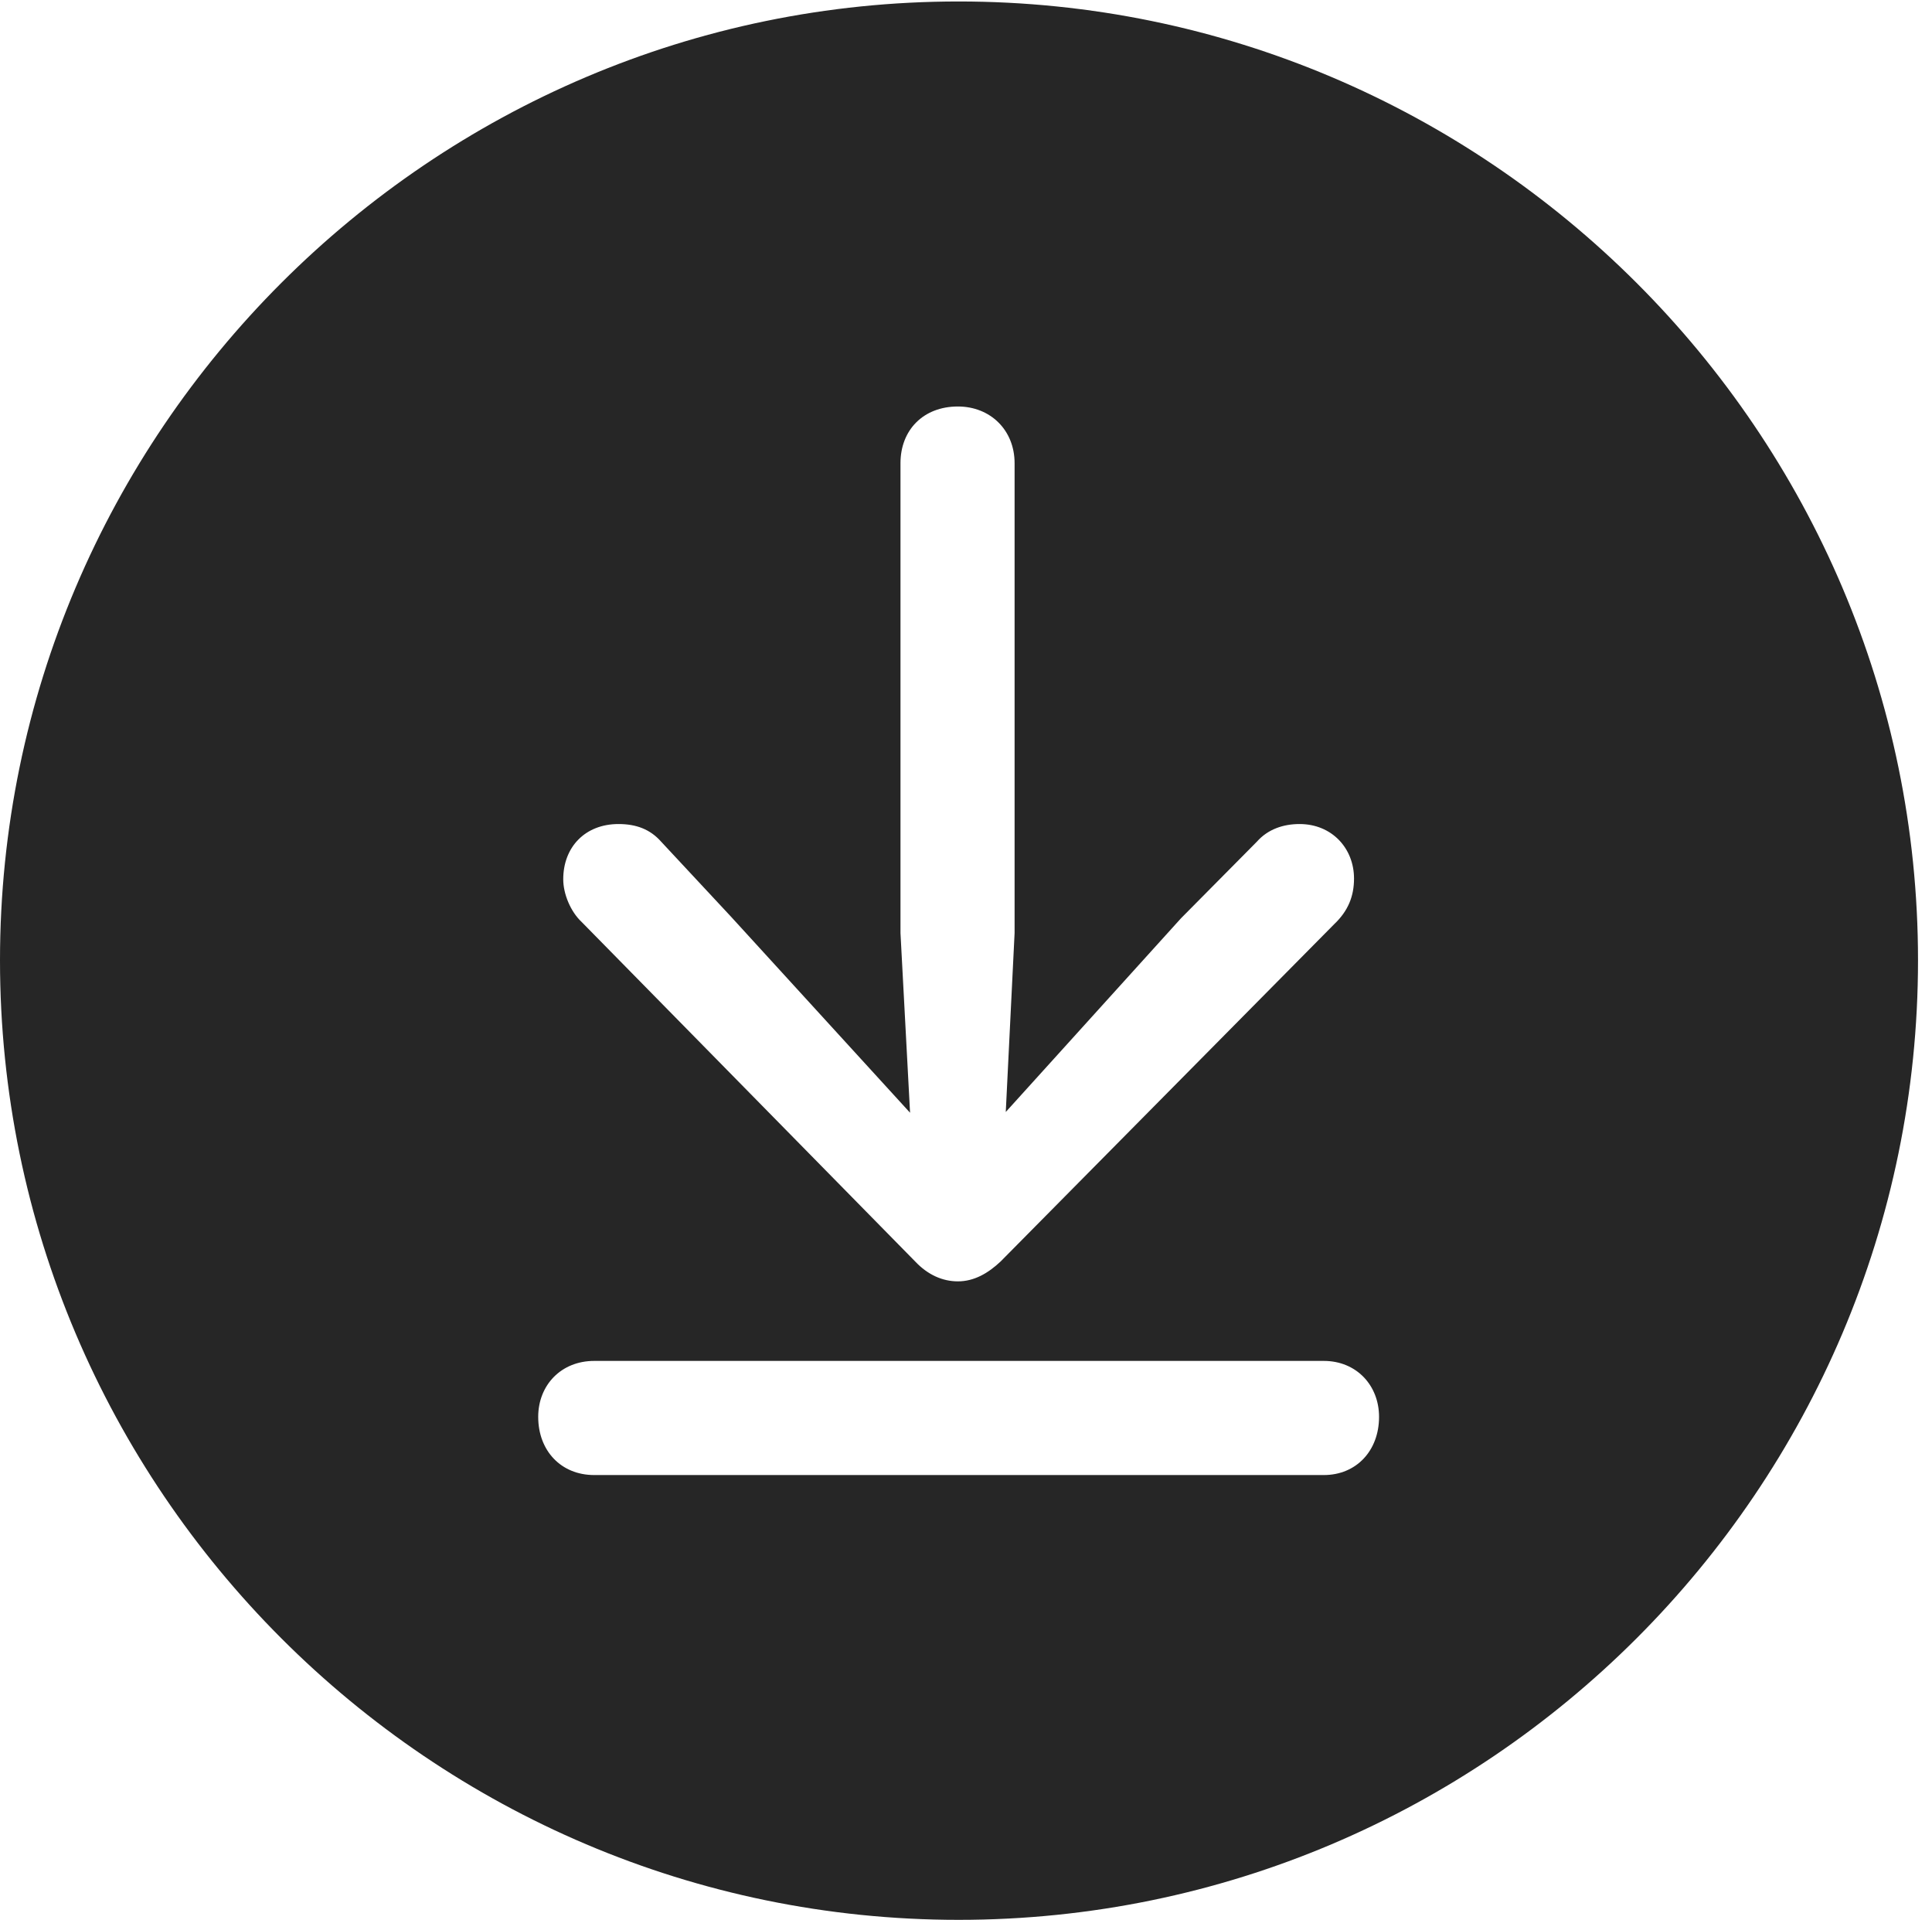 <?xml version="1.0" encoding="UTF-8"?>
<!--Generator: Apple Native CoreSVG 326-->
<!DOCTYPE svg
PUBLIC "-//W3C//DTD SVG 1.1//EN"
       "http://www.w3.org/Graphics/SVG/1.1/DTD/svg11.dtd">
<svg version="1.1" xmlns="http://www.w3.org/2000/svg" xmlns:xlink="http://www.w3.org/1999/xlink" viewBox="0 0 51.25 50.918">
 <g>
  <rect height="50.918" opacity="0" width="51.25" x="0" y="0"/>
  <path d="M50.879 25.469C50.879 39.492 39.453 50.918 25.43 50.918C11.426 50.918 0 39.492 0 25.469C0 11.465 11.426 0.039 25.43 0.039C39.453 0.039 50.879 11.465 50.879 25.469ZM15.762 36.094C14.883 36.094 14.277 36.738 14.277 37.578C14.277 38.477 14.883 39.121 15.762 39.121L35.117 39.121C35.977 39.121 36.582 38.477 36.582 37.578C36.582 36.738 35.977 36.094 35.117 36.094ZM23.887 12.285L23.887 24.746L24.141 29.512L19.395 24.316L17.539 22.324C17.246 21.992 16.875 21.855 16.406 21.855C15.527 21.855 14.941 22.461 14.941 23.32C14.941 23.711 15.137 24.18 15.43 24.453L24.277 33.457C24.609 33.809 25 33.984 25.41 33.984C25.84 33.984 26.211 33.77 26.543 33.457L35.391 24.512C35.762 24.16 35.918 23.77 35.918 23.301C35.918 22.5 35.332 21.855 34.473 21.855C34.043 21.855 33.633 21.992 33.34 22.324L31.328 24.355L26.68 29.492L26.914 24.746L26.914 12.285C26.914 11.406 26.27 10.781 25.41 10.781C24.492 10.781 23.887 11.406 23.887 12.285Z" fill="black" fill-opacity="0.85"/>
 </g>
</svg>
